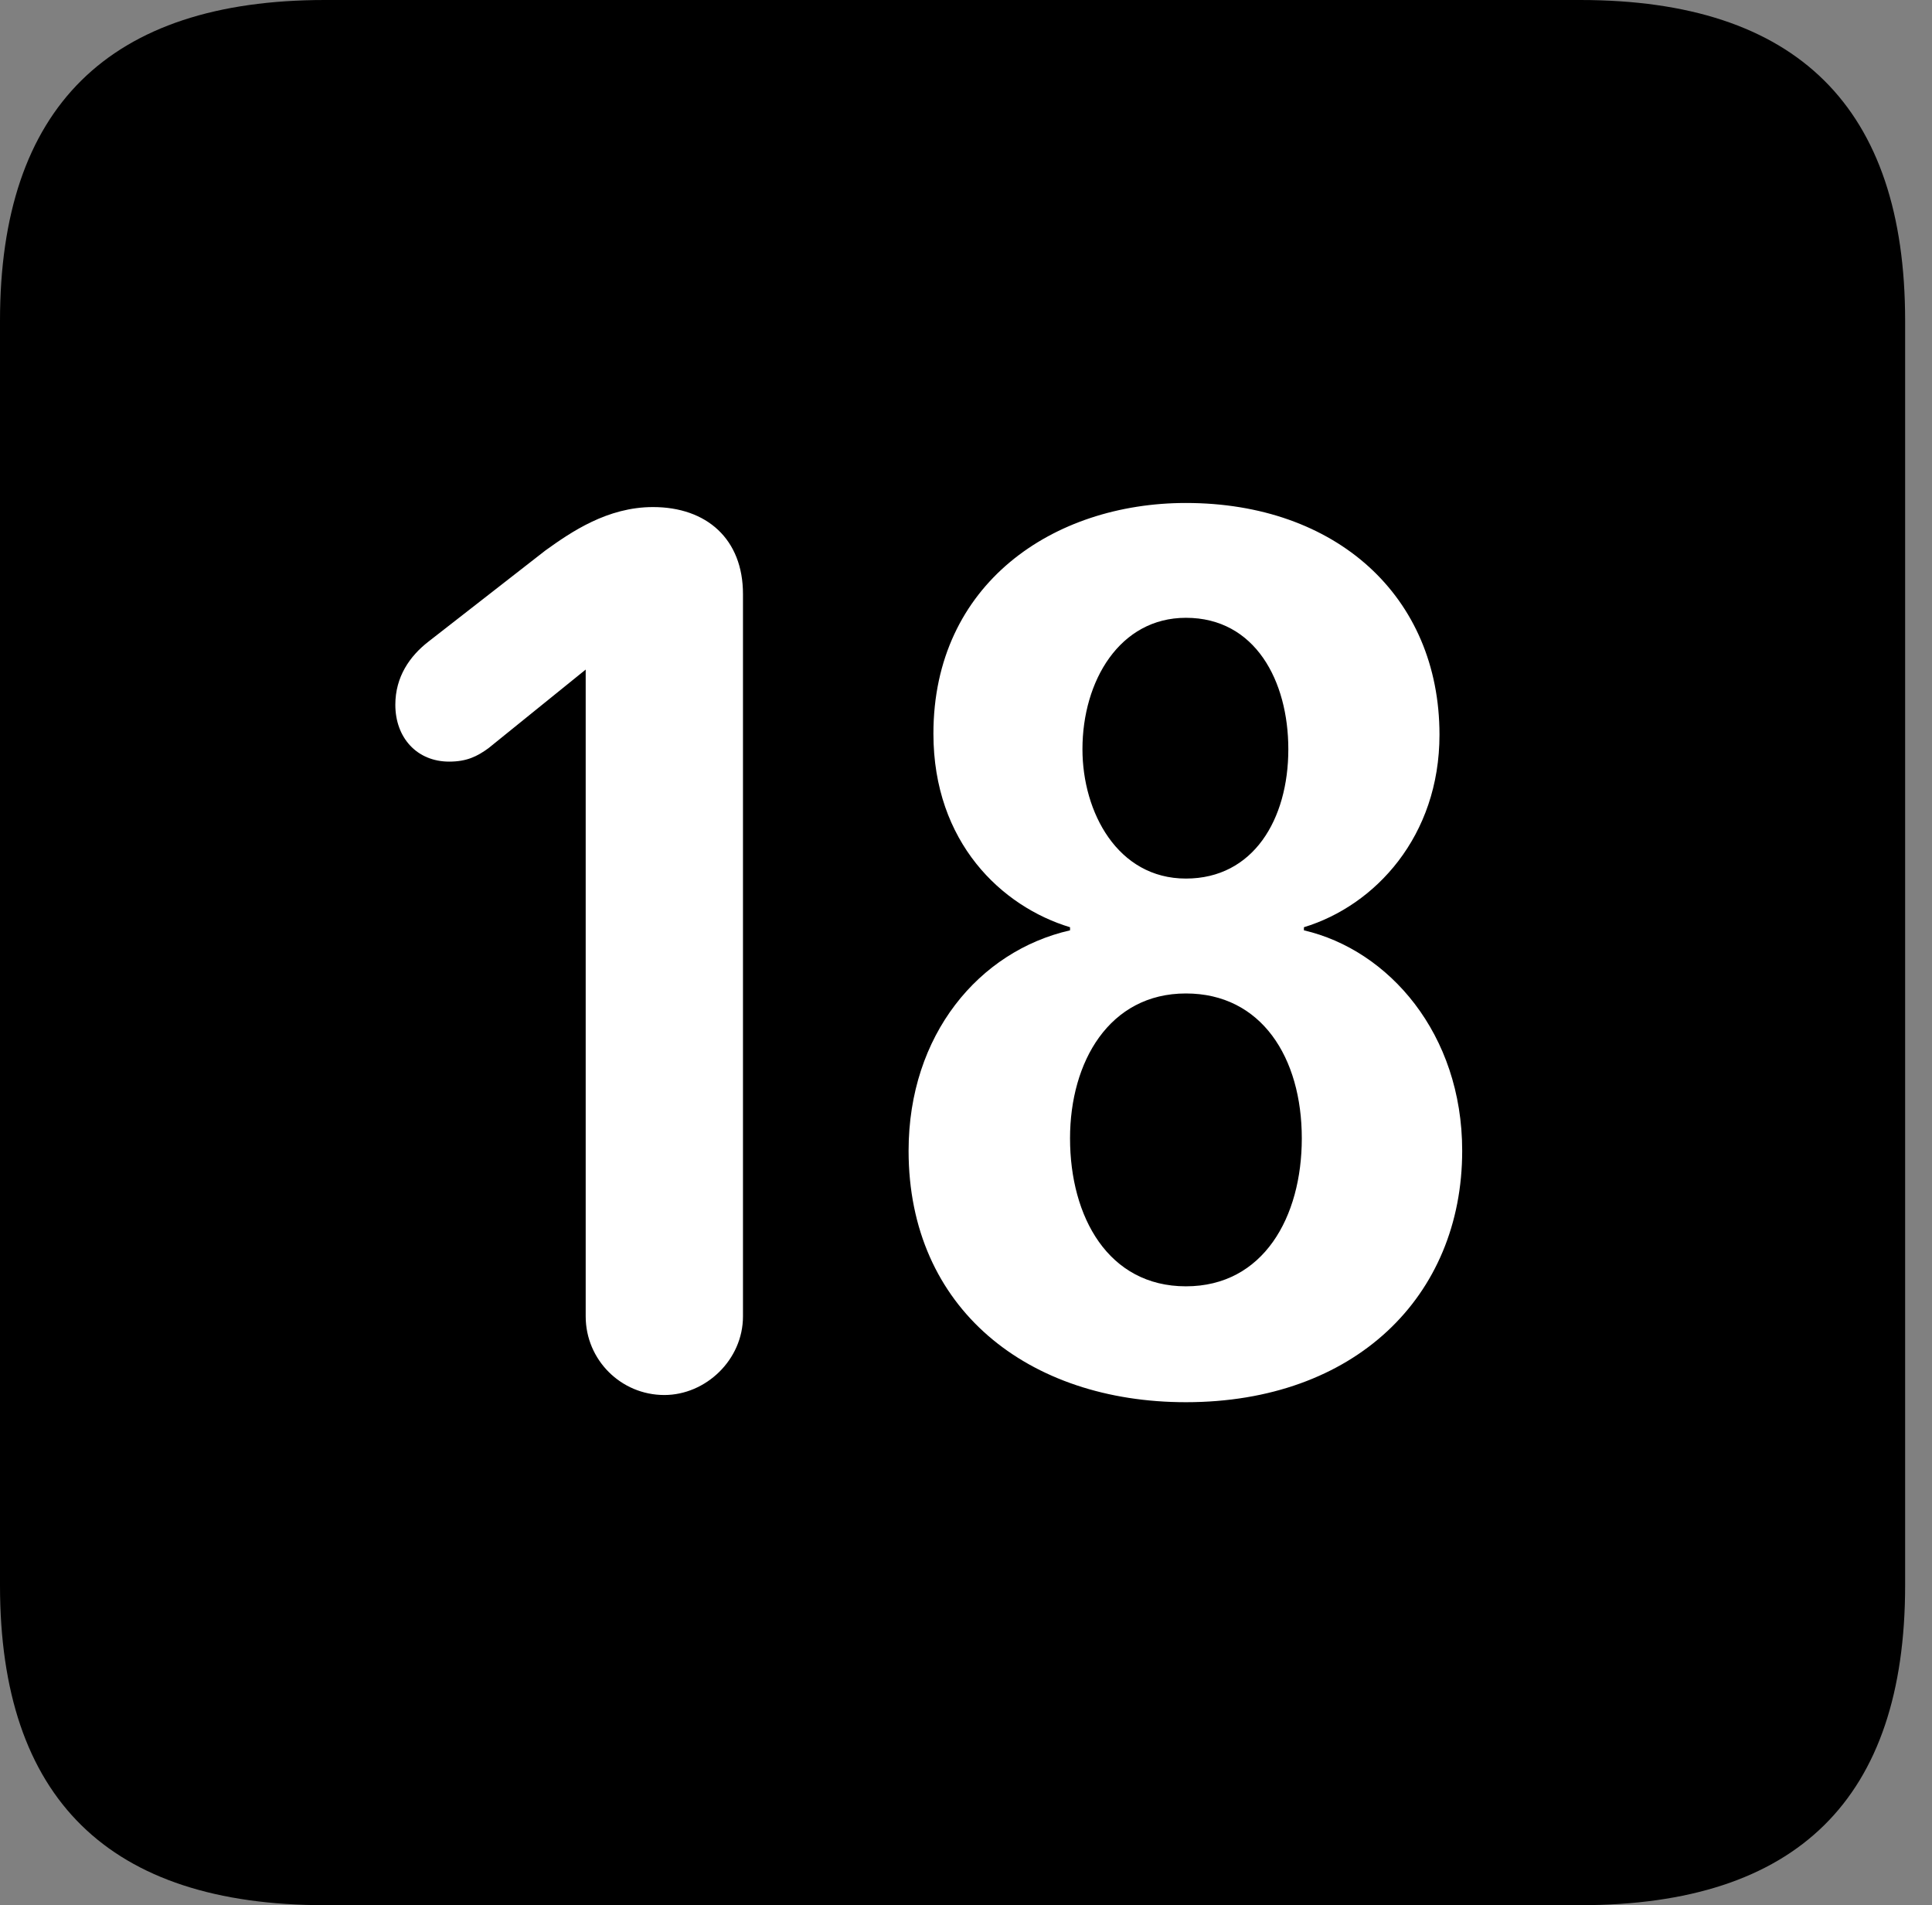 <svg version="1.1" xmlns="http://www.w3.org/2000/svg" xmlns:xlink="http://www.w3.org/1999/xlink" viewBox="0 0 25.525 25.17">
 <rect x="0" y="0" width="25.525" height="25.17" fill="#808080" stroke="none"/>
 <g>
  
  <path d="M4.293 25.17L20.877 25.17C23.748 25.17 25.17 23.762 25.17 20.945L25.17 4.238C25.17 1.422 23.748 0 20.877 0L4.293 0C1.436 0 0 1.422 0 4.238L0 20.945C0 23.762 1.436 25.17 4.293 25.17Z" style="fill:hsl(0 0 0/0.85)"></path>
  <path d="M8.777 18.43C8.203 18.43 7.738 17.965 7.738 17.391L7.738 8.846L6.453 9.885C6.303 9.994 6.166 10.062 5.934 10.062C5.51 10.062 5.223 9.748 5.223 9.311C5.223 8.941 5.414 8.668 5.66 8.477L7.205 7.273C7.547 7.027 8.025 6.699 8.627 6.699C9.338 6.699 9.816 7.123 9.816 7.848L9.816 17.391C9.816 17.965 9.324 18.43 8.777 18.43ZM15.668 18.525C13.59 18.525 12.004 17.295 12.004 15.203C12.004 13.672 12.934 12.565 14.137 12.291L14.137 12.25C13.234 11.977 12.332 11.129 12.332 9.693C12.332 7.711 13.918 6.645 15.668 6.645C17.65 6.645 19.018 7.875 19.018 9.707C19.018 11.047 18.17 11.963 17.227 12.25L17.227 12.291C18.348 12.551 19.318 13.658 19.318 15.203C19.318 17.131 17.896 18.525 15.668 18.525ZM15.668 11.607C16.557 11.607 17.021 10.828 17.021 9.898C17.021 8.996 16.584 8.162 15.668 8.162C14.793 8.162 14.301 8.996 14.301 9.898C14.301 10.732 14.766 11.607 15.668 11.607ZM15.668 16.994C16.693 16.994 17.199 16.078 17.199 15.039C17.199 13.973 16.666 13.125 15.668 13.125C14.656 13.125 14.137 14.027 14.137 15.039C14.137 16.078 14.643 16.994 15.668 16.994Z" style="fill:white"></path>
 </g>
</svg>